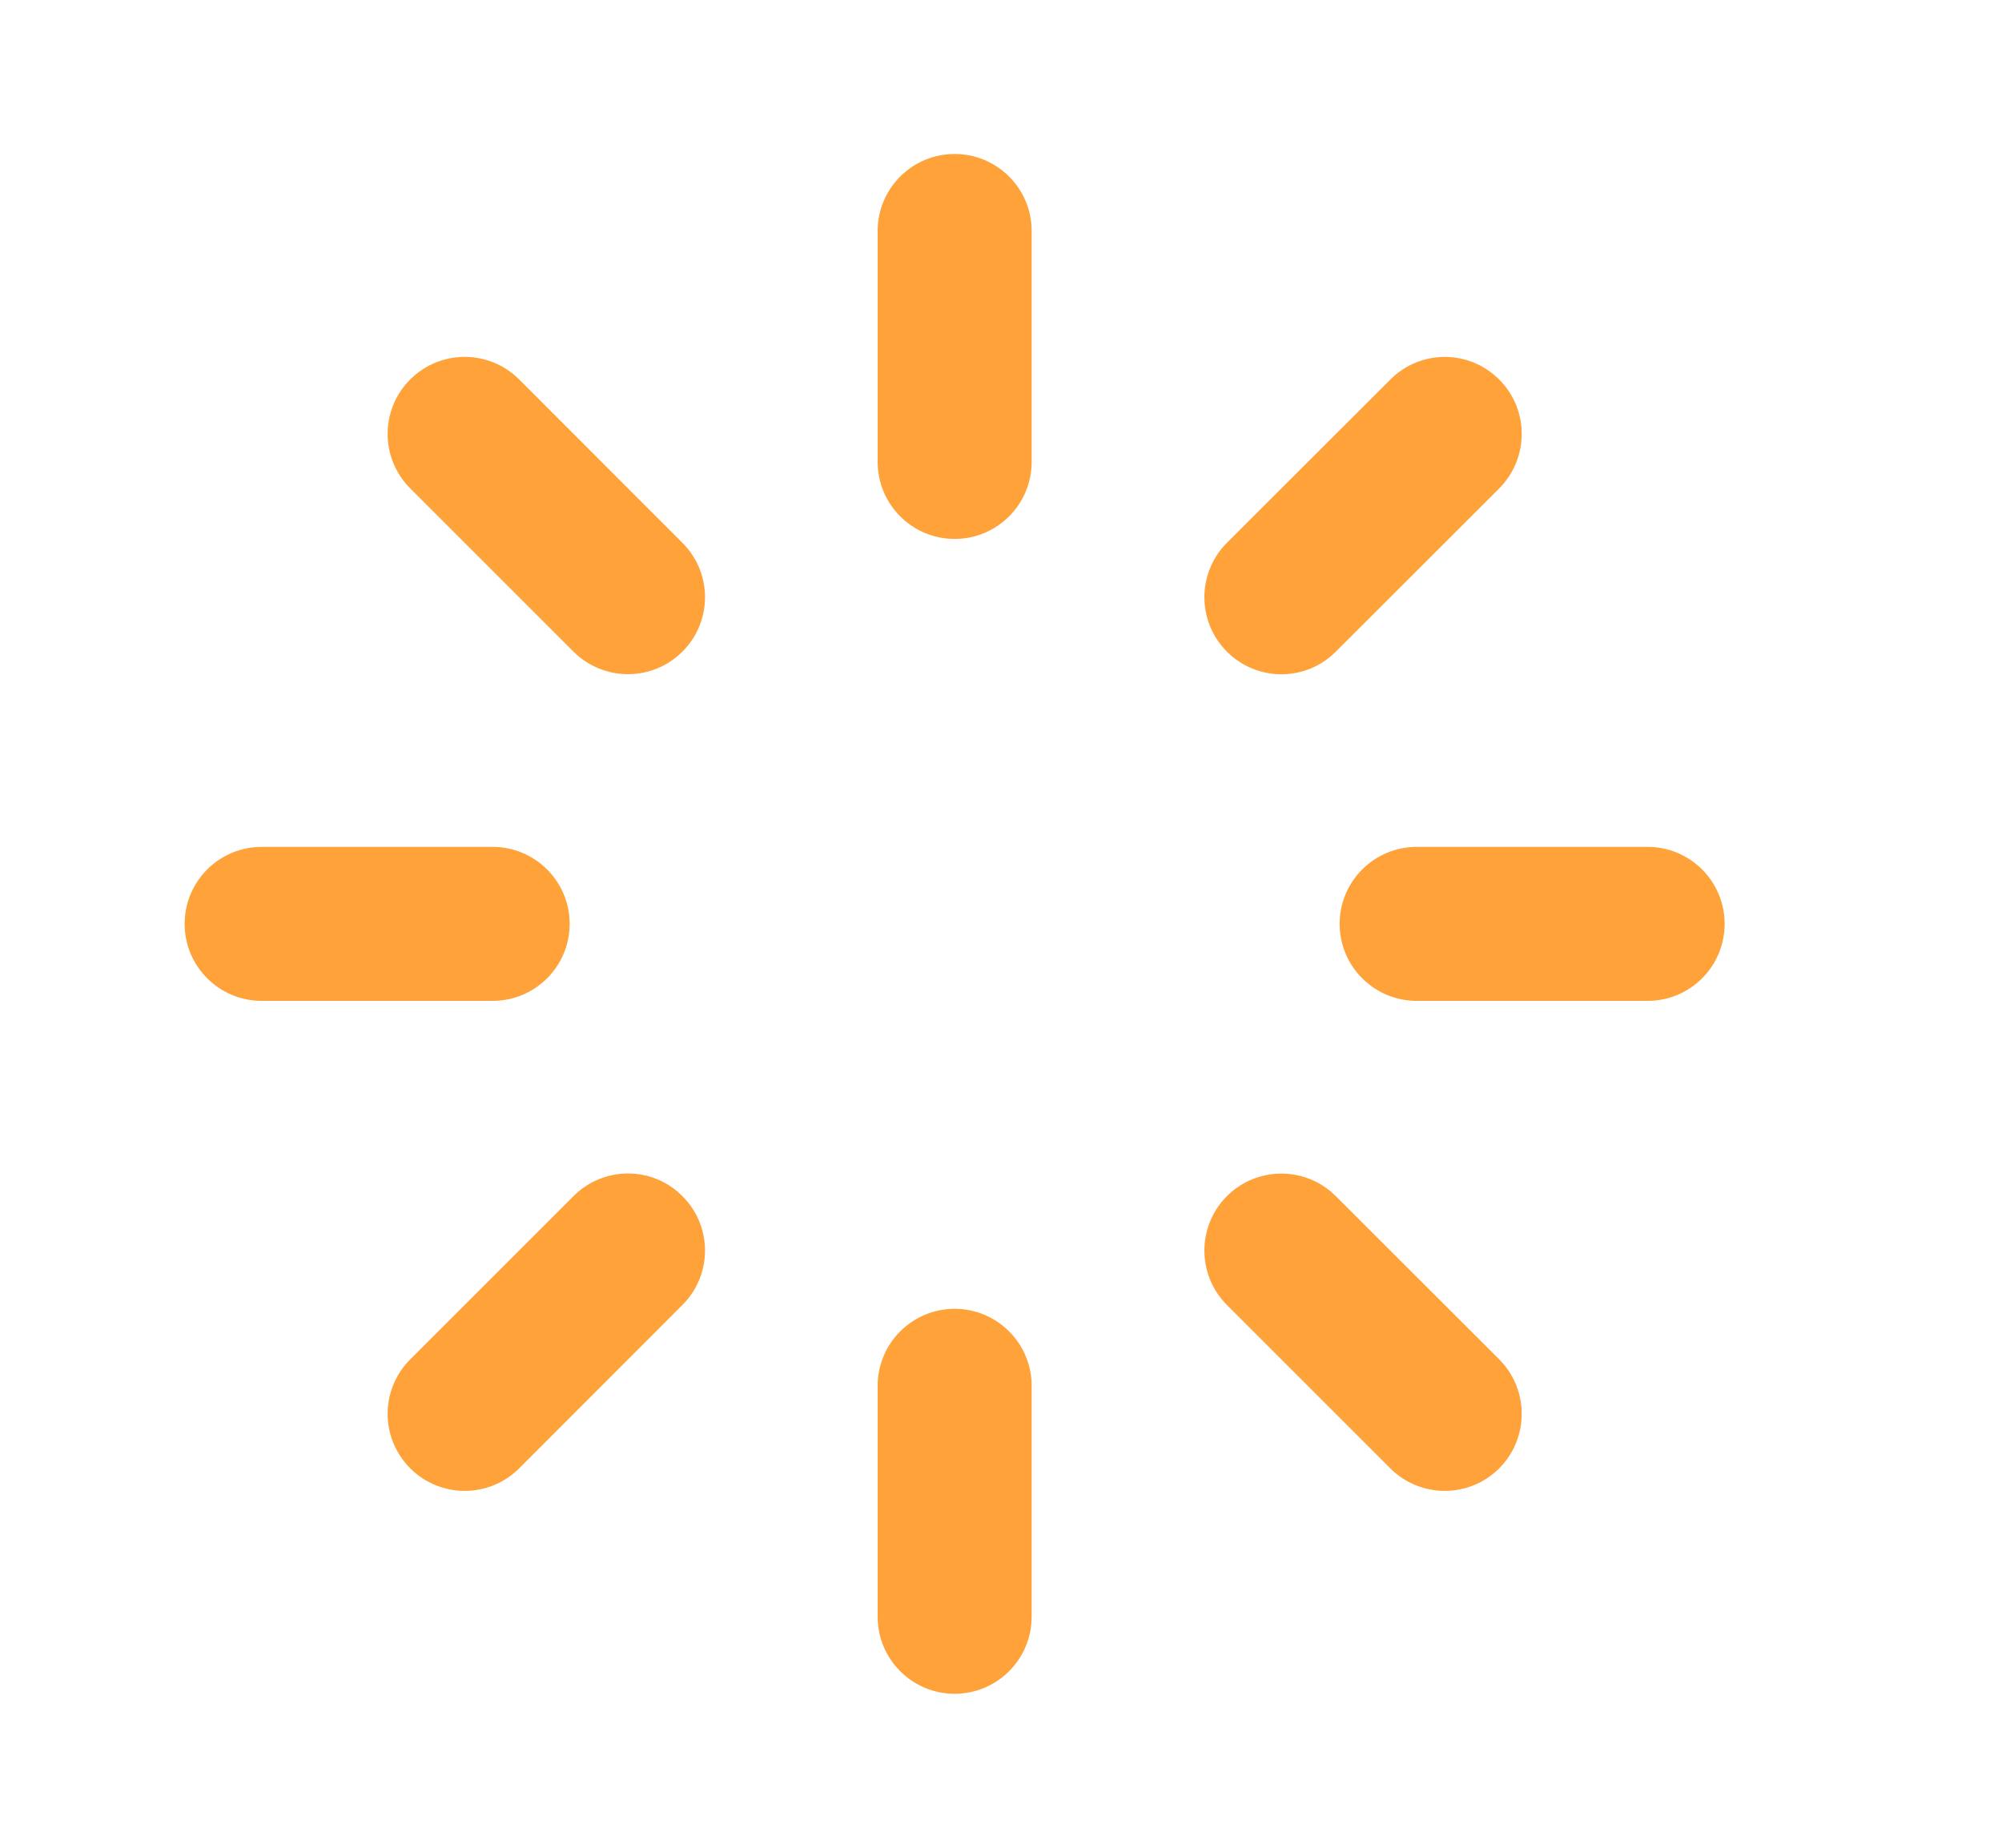 <svg width="13" height="12" viewBox="0 0 13 12" fill="none" xmlns="http://www.w3.org/2000/svg">
<g id="icons/Loading/Line">
<g id="Shape">
<path d="M6.199 1C5.923 1 5.699 1.224 5.699 1.5V3C5.699 3.276 5.923 3.5 6.199 3.5C6.475 3.5 6.699 3.276 6.699 3V1.5C6.699 1.224 6.475 1 6.199 1Z" fill="#FFA23A"/>
<path d="M6.199 8.5C5.923 8.5 5.699 8.724 5.699 9V10.5C5.699 10.776 5.923 11 6.199 11C6.475 11 6.699 10.776 6.699 10.5V9C6.699 8.724 6.475 8.5 6.199 8.5Z" fill="#FFA23A"/>
<path d="M10.699 5.5C10.975 5.5 11.199 5.724 11.199 6C11.199 6.276 10.975 6.5 10.699 6.5H9.199C8.923 6.5 8.699 6.276 8.699 6C8.699 5.724 8.923 5.5 9.199 5.5H10.699Z" fill="#FFA23A"/>
<path d="M3.699 6C3.699 5.724 3.475 5.5 3.199 5.5H1.699C1.423 5.5 1.199 5.724 1.199 6C1.199 6.276 1.423 6.5 1.699 6.5H3.199C3.475 6.5 3.699 6.276 3.699 6Z" fill="#FFA23A"/>
<path d="M9.028 2.465C9.223 2.269 9.54 2.269 9.735 2.465C9.93 2.66 9.93 2.976 9.735 3.172L8.674 4.232C8.479 4.428 8.162 4.428 7.967 4.232C7.772 4.037 7.772 3.72 7.967 3.525L9.028 2.465Z" fill="#FFA23A"/>
<path d="M4.431 7.768C4.236 7.572 3.92 7.572 3.724 7.768L2.664 8.828C2.468 9.024 2.468 9.34 2.664 9.536C2.859 9.731 3.176 9.731 3.371 9.536L4.431 8.475C4.627 8.28 4.627 7.963 4.431 7.768Z" fill="#FFA23A"/>
<path d="M9.735 8.828C9.93 9.024 9.93 9.34 9.735 9.536C9.54 9.731 9.223 9.731 9.028 9.536L7.967 8.475C7.772 8.28 7.772 7.963 7.967 7.768C8.162 7.573 8.479 7.573 8.674 7.768L9.735 8.828Z" fill="#FFA23A"/>
<path d="M4.431 4.232C4.627 4.037 4.627 3.72 4.431 3.525L3.371 2.464C3.176 2.269 2.859 2.269 2.664 2.464C2.468 2.66 2.468 2.976 2.664 3.172L3.724 4.232C3.92 4.427 4.236 4.427 4.431 4.232Z" fill="#FFA23A"/>
</g>
</g>
</svg>
